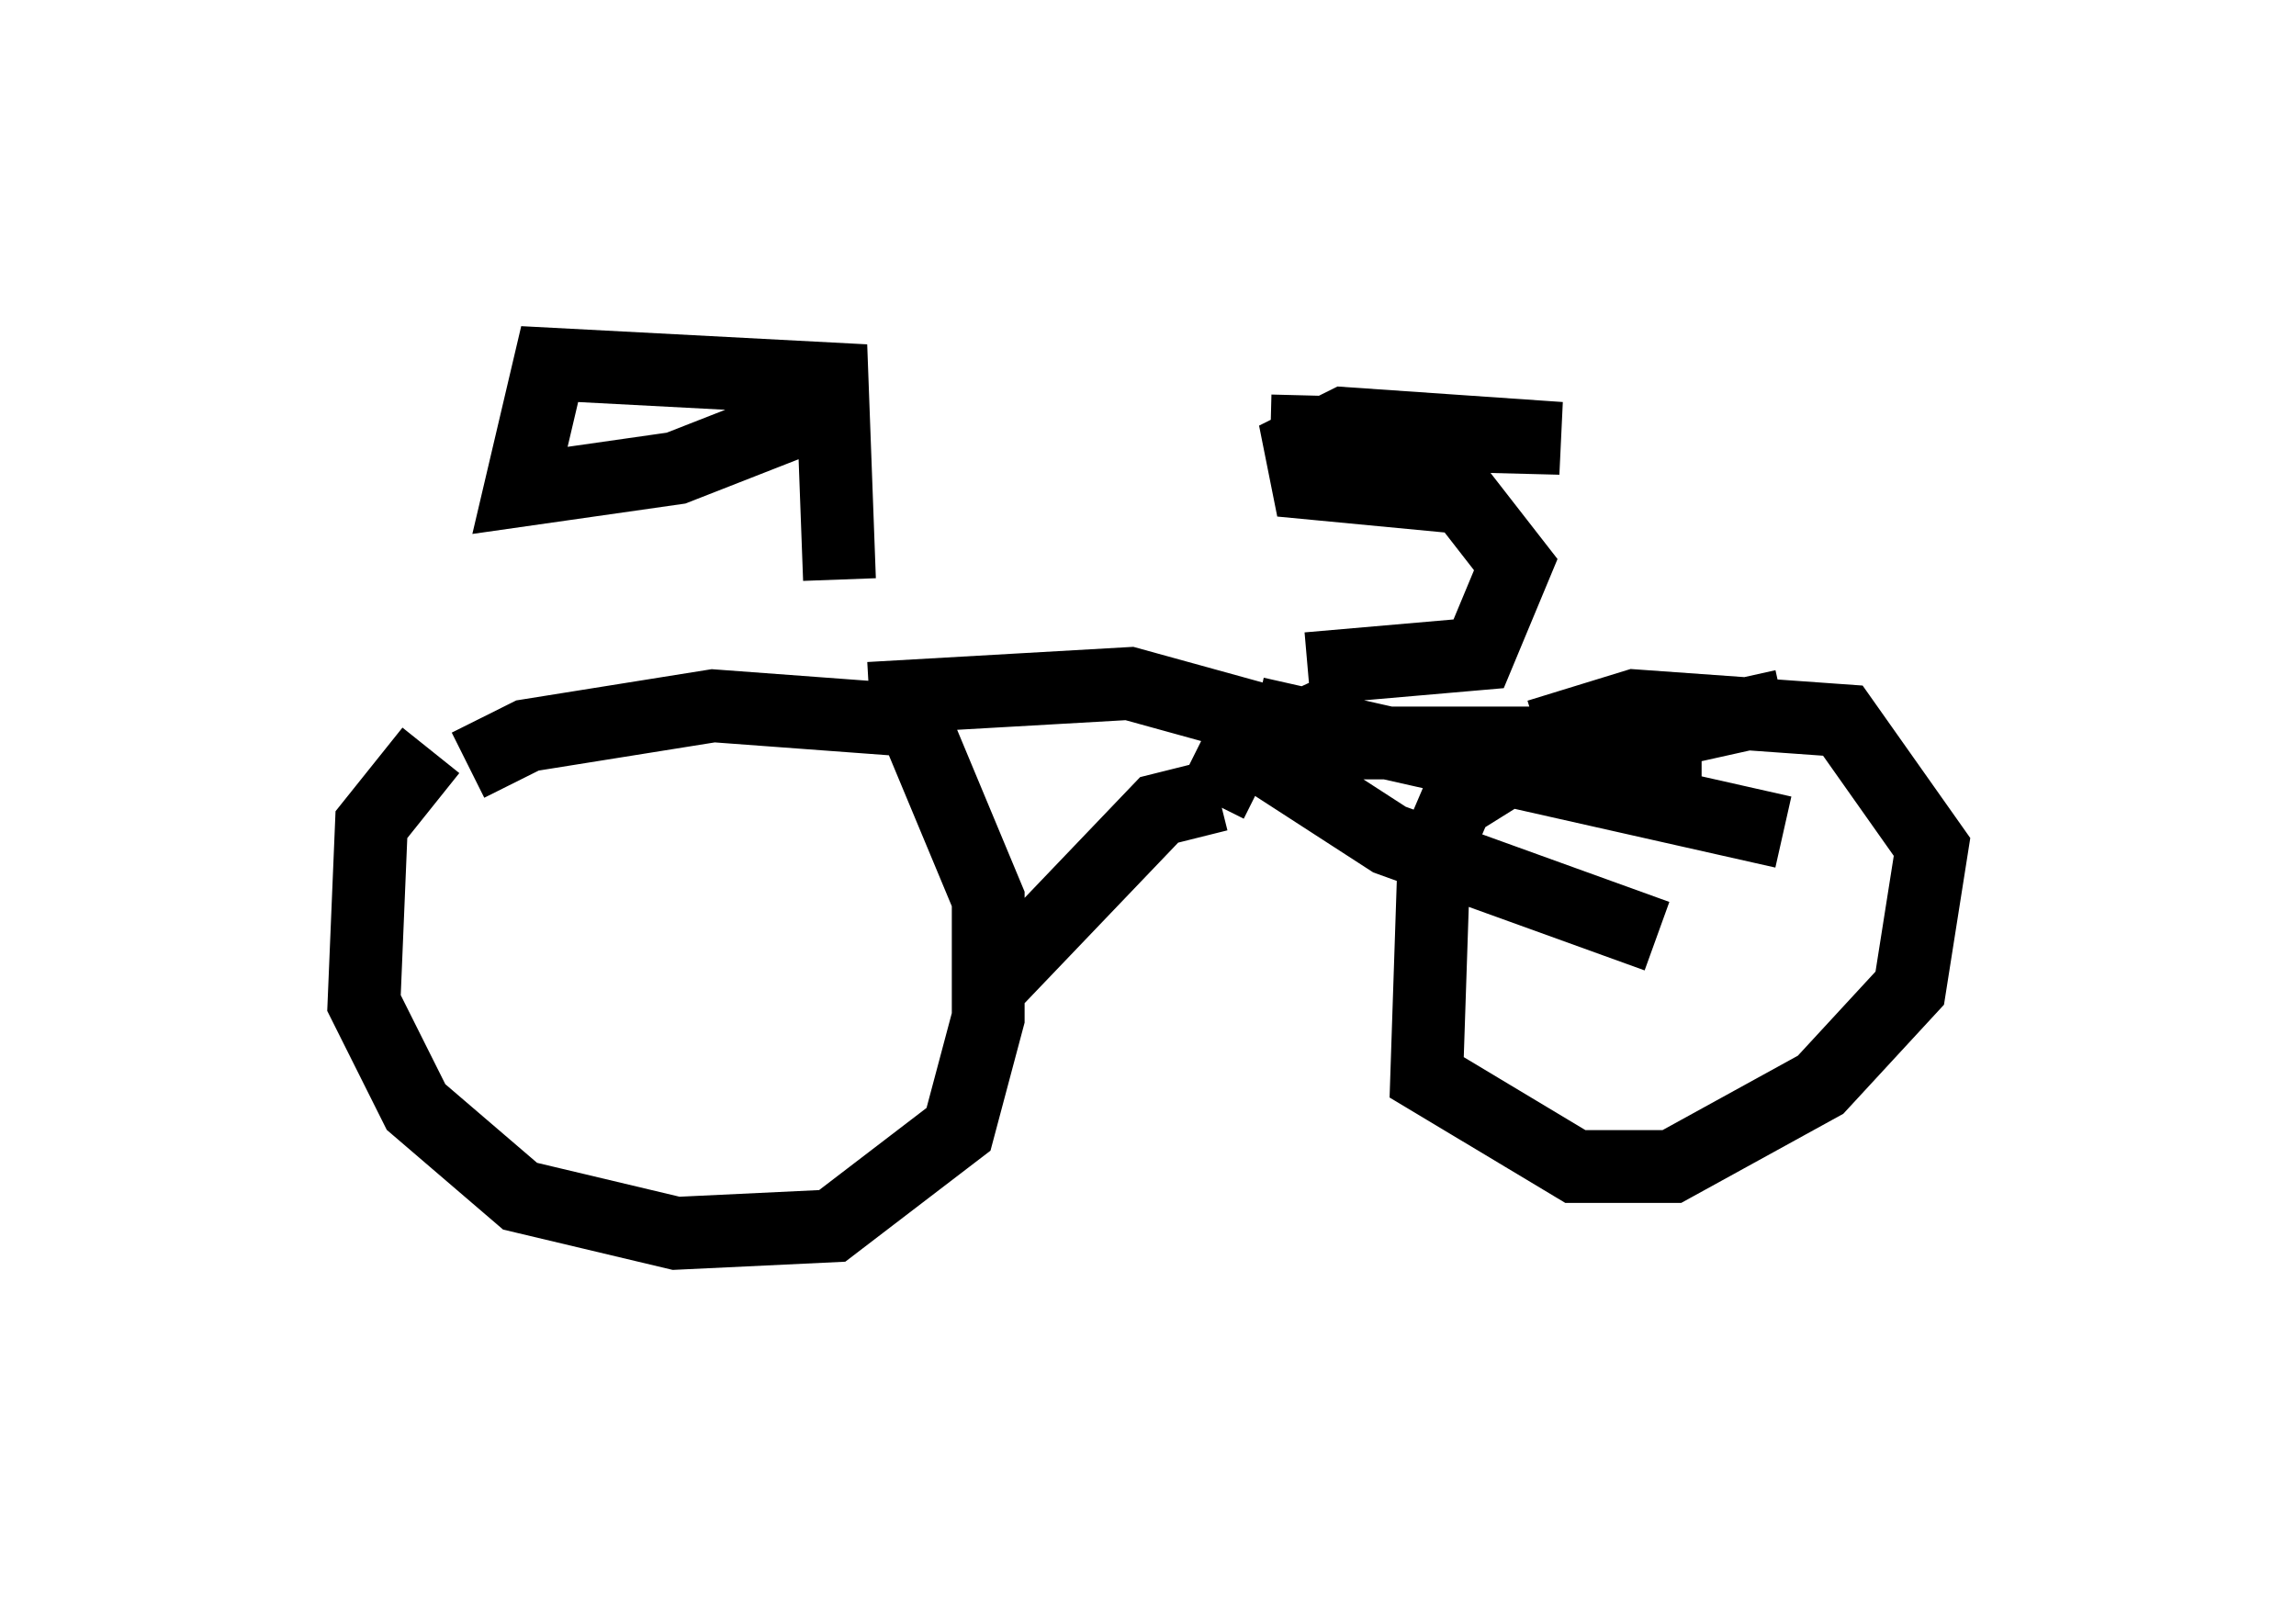 <?xml version="1.0" encoding="utf-8" ?>
<svg baseProfile="full" height="21.944" version="1.1" width="31.54" xmlns="http://www.w3.org/2000/svg" xmlns:ev="http://www.w3.org/2001/xml-events" xmlns:xlink="http://www.w3.org/1999/xlink"><defs /><rect fill="white" height="21.944" width="31.54" x="0" y="0" /><path d="M6.838, 9.9 m-0.919, 0.408 l-0.817, 1.021 -0.102, 2.45 l0.715, 1.429 1.429, 1.225 l2.144, 0.51 2.144, -0.102 l1.735, -1.327 0.408, -1.531 l0.0, -1.633 -1.021, -2.45 l-2.756, -0.204 -2.552, 0.408 l-0.817, 0.408 m18.069, -0.817 l-3.675, 0.817 -0.817, 0.51 l-0.306, 0.715 -0.102, 3.063 l2.042, 1.225 1.327, 0.0 l2.042, -1.123 1.225, -1.327 l0.306, -1.94 -1.225, -1.735 l-2.858, -0.204 -1.327, 0.408 m-9.188, -0.51 l3.573, -0.204 2.96, 0.817 l4.9, 0.0 m-9.698, 3.267 l2.246, -2.348 0.817, -0.204 m-0.102, 0.102 l0.306, -0.613 1.327, -0.613 m-1.021, 0.0 l7.248, 1.633 m-7.554, -1.633 l0.408, 0.613 1.735, 1.123 l3.675, 1.327 m-4.798, -3.675 l2.348, -0.204 0.51, -1.225 l-0.715, -0.919 -2.144, -0.204 l-0.102, -0.51 0.613, -0.306 l2.96, 0.204 -3.981, -0.102 m-5.921, 2.042 l-0.102, -2.756 -3.879, -0.204 l-0.408, 1.735 2.144, -0.306 l2.348, -0.919 " fill="none" stroke="black" stroke-width="1" /></svg>